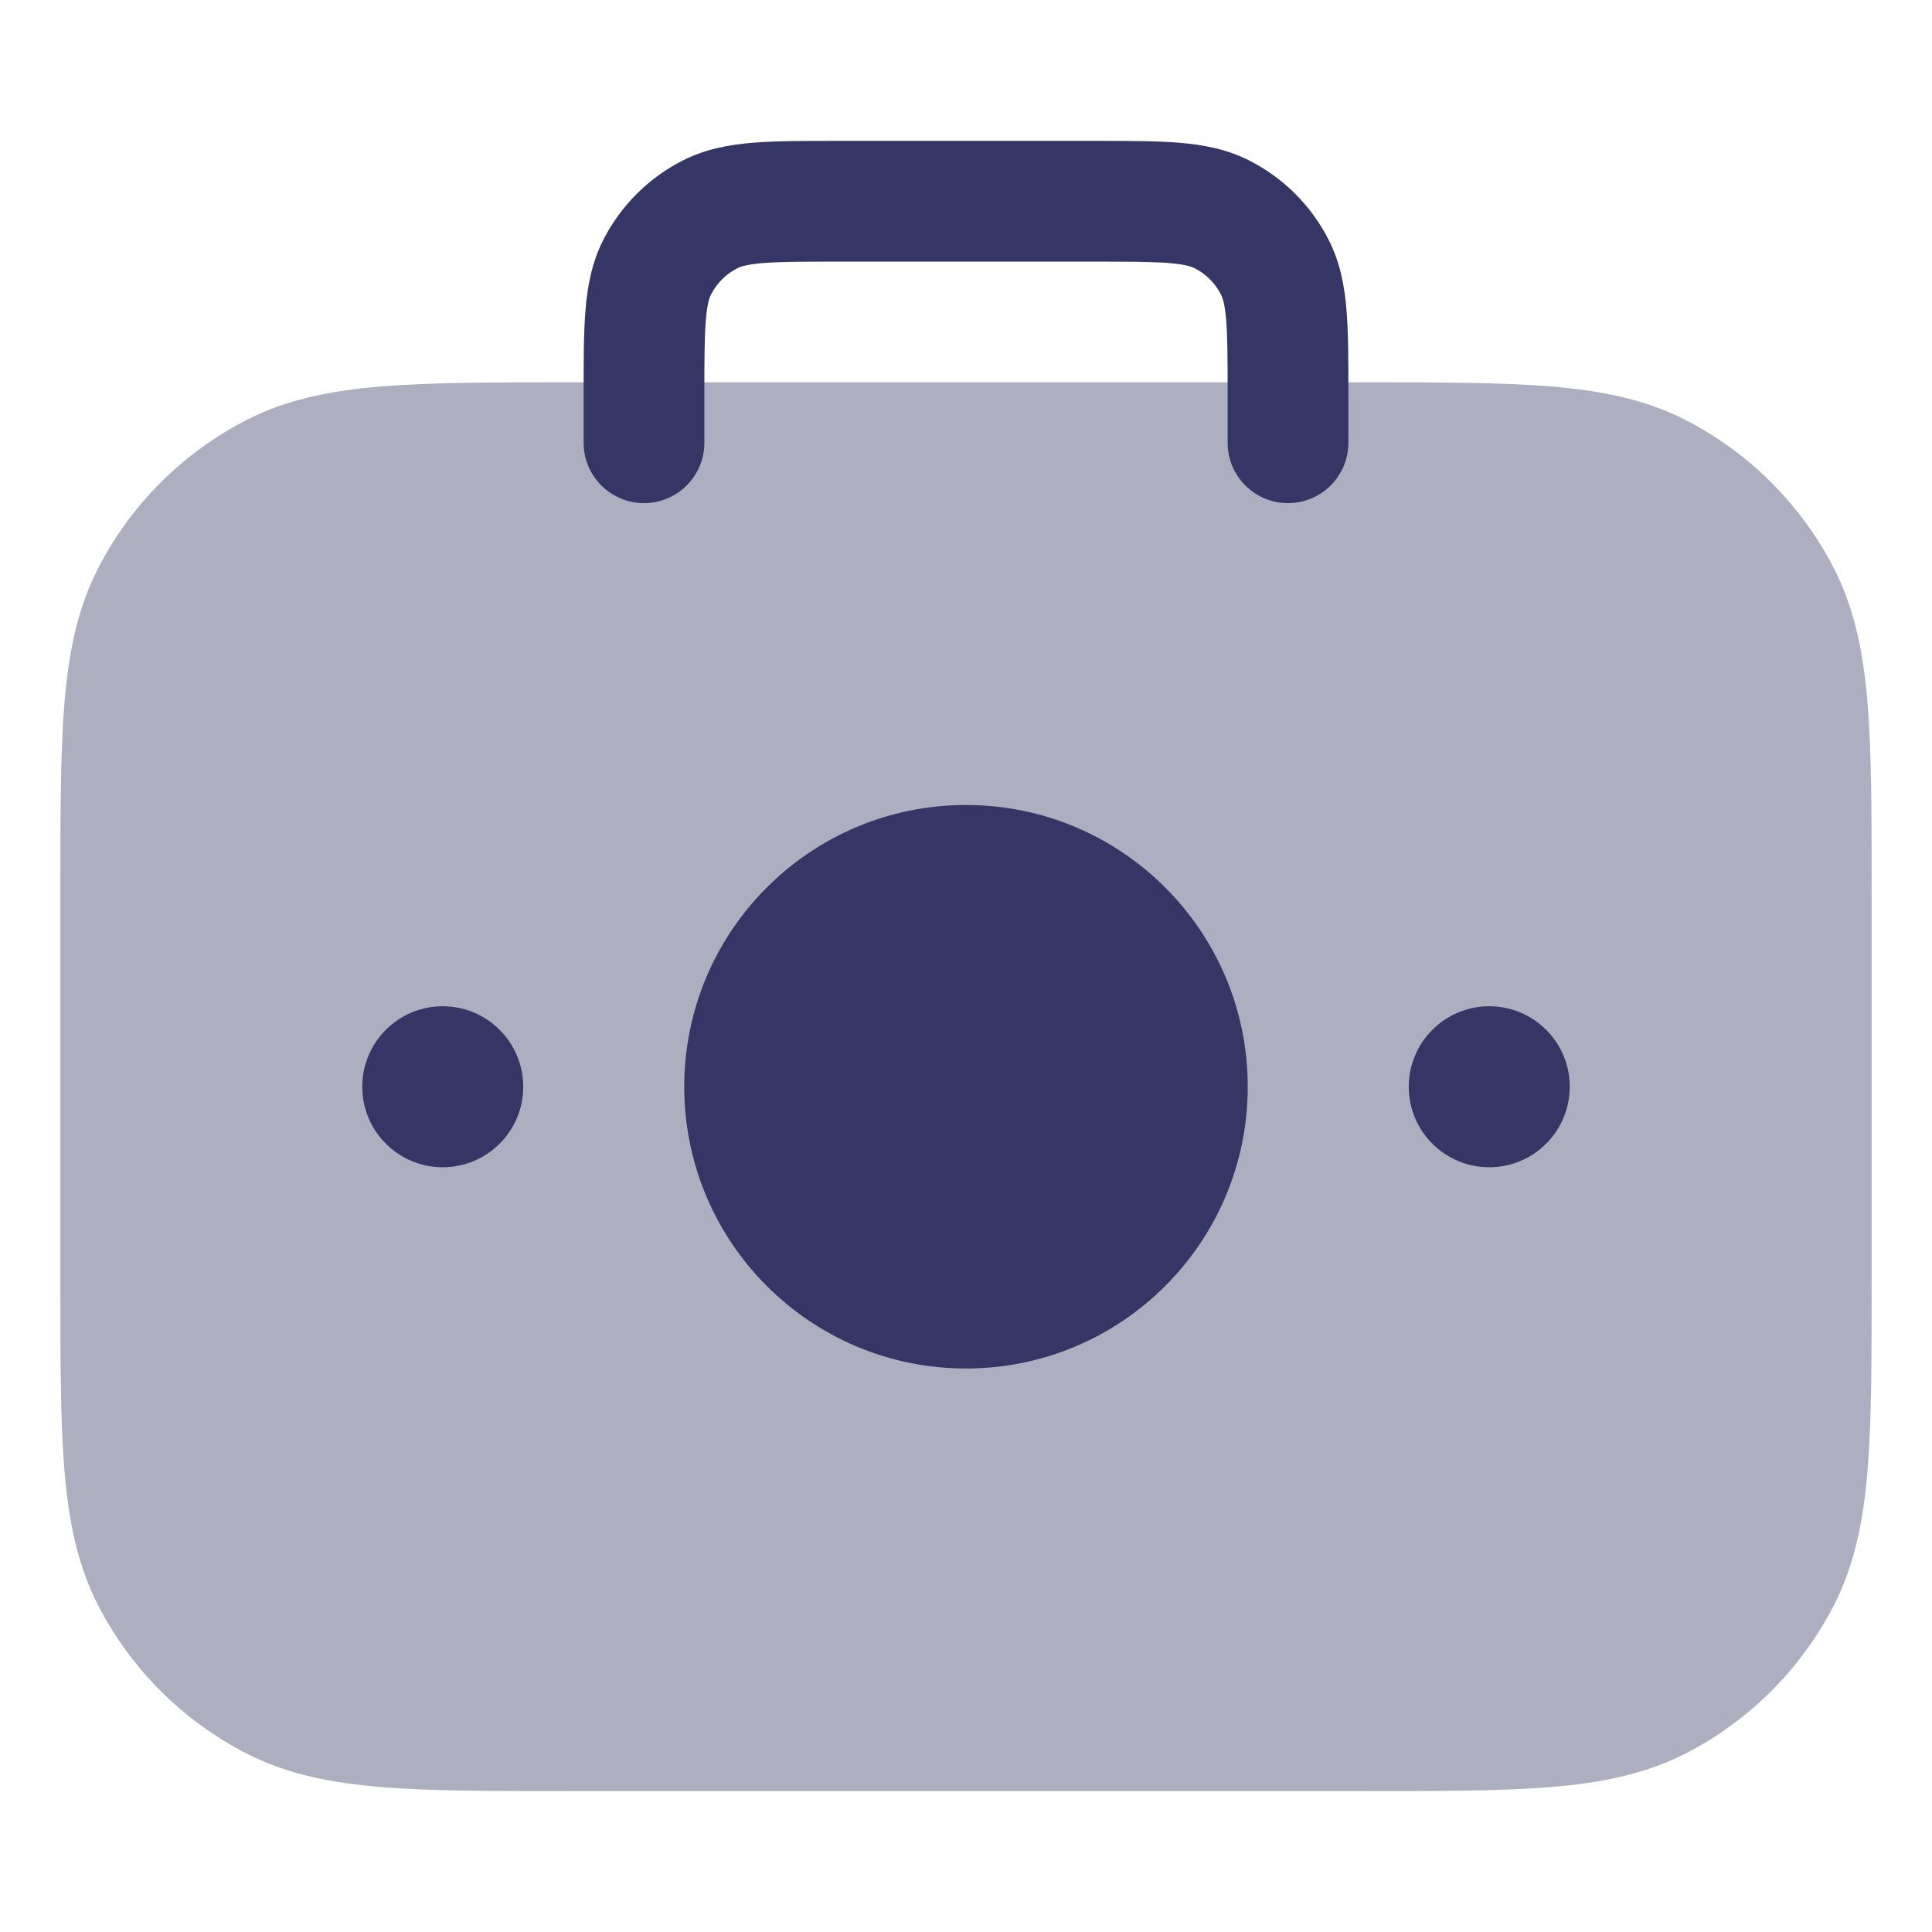 <svg width="24" height="24" viewBox="0 0 24 24" fill="none" xmlns="http://www.w3.org/2000/svg">
<path opacity="0.4" d="M16.933 4.75H7.067C6.115 4.75 5.354 4.75 4.74 4.8C4.11 4.852 3.568 4.96 3.071 5.213C2.271 5.621 1.621 6.271 1.213 7.071C0.96 7.568 0.852 8.11 0.8 8.74C0.75 9.354 0.75 10.115 0.75 11.067V15.933C0.75 16.885 0.75 17.646 0.8 18.26C0.852 18.89 0.96 19.432 1.213 19.93C1.621 20.729 2.271 21.379 3.071 21.787C3.568 22.04 4.11 22.148 4.74 22.2C5.354 22.25 6.115 22.25 7.067 22.25H16.933C17.885 22.25 18.646 22.25 19.26 22.2C19.89 22.148 20.432 22.04 20.93 21.787C21.729 21.379 22.379 20.729 22.787 19.93C23.04 19.432 23.148 18.89 23.2 18.26C23.25 17.646 23.25 16.885 23.25 15.933L23.25 11.067C23.25 10.115 23.25 9.354 23.2 8.74C23.148 8.11 23.04 7.568 22.787 7.071C22.379 6.271 21.729 5.621 20.93 5.213C20.432 4.96 19.89 4.852 19.26 4.8C18.646 4.75 17.885 4.75 16.933 4.75Z" fill="#353566"/>
<path d="M10.371 1.75H13.629C14.024 1.75 14.365 1.75 14.646 1.773C14.943 1.797 15.238 1.851 15.521 1.995C15.945 2.211 16.289 2.555 16.505 2.979C16.649 3.262 16.703 3.557 16.727 3.854C16.75 4.135 16.75 4.476 16.75 4.871V5.5C16.75 5.914 16.414 6.25 16 6.25C15.586 6.25 15.25 5.914 15.25 5.5V4.9C15.25 4.468 15.249 4.188 15.232 3.976C15.215 3.772 15.187 3.697 15.168 3.66C15.096 3.518 14.982 3.404 14.841 3.332C14.803 3.313 14.728 3.285 14.524 3.268C14.312 3.251 14.032 3.25 13.6 3.25H10.4C9.968 3.25 9.688 3.251 9.476 3.268C9.272 3.285 9.197 3.313 9.16 3.332C9.018 3.404 8.904 3.518 8.832 3.66C8.813 3.697 8.785 3.772 8.768 3.976C8.751 4.188 8.75 4.468 8.75 4.9V5.5C8.75 5.914 8.414 6.25 8 6.25C7.586 6.25 7.25 5.914 7.25 5.5L7.25 4.871C7.25 4.476 7.25 4.135 7.273 3.854C7.297 3.557 7.351 3.262 7.495 2.979C7.711 2.555 8.055 2.211 8.479 1.995C8.762 1.851 9.057 1.797 9.354 1.773C9.635 1.75 9.976 1.75 10.371 1.75Z" fill="#353566"/>
<path d="M12 10C10.067 10 8.5 11.567 8.5 13.5C8.5 15.433 10.067 17 12 17C13.933 17 15.5 15.433 15.5 13.5C15.5 11.567 13.933 10 12 10Z" fill="#353566"/>
<path d="M17.5 13.5C17.5 12.948 17.948 12.5 18.5 12.5C19.052 12.5 19.5 12.948 19.5 13.5C19.5 14.052 19.052 14.5 18.5 14.5C17.948 14.5 17.5 14.052 17.5 13.5Z" fill="#353566"/>
<path d="M5.5 12.5C4.948 12.5 4.5 12.948 4.5 13.5C4.5 14.052 4.948 14.5 5.5 14.5C6.052 14.5 6.5 14.052 6.5 13.5C6.5 12.948 6.052 12.5 5.5 12.5Z" fill="#353566"/>
</svg>
